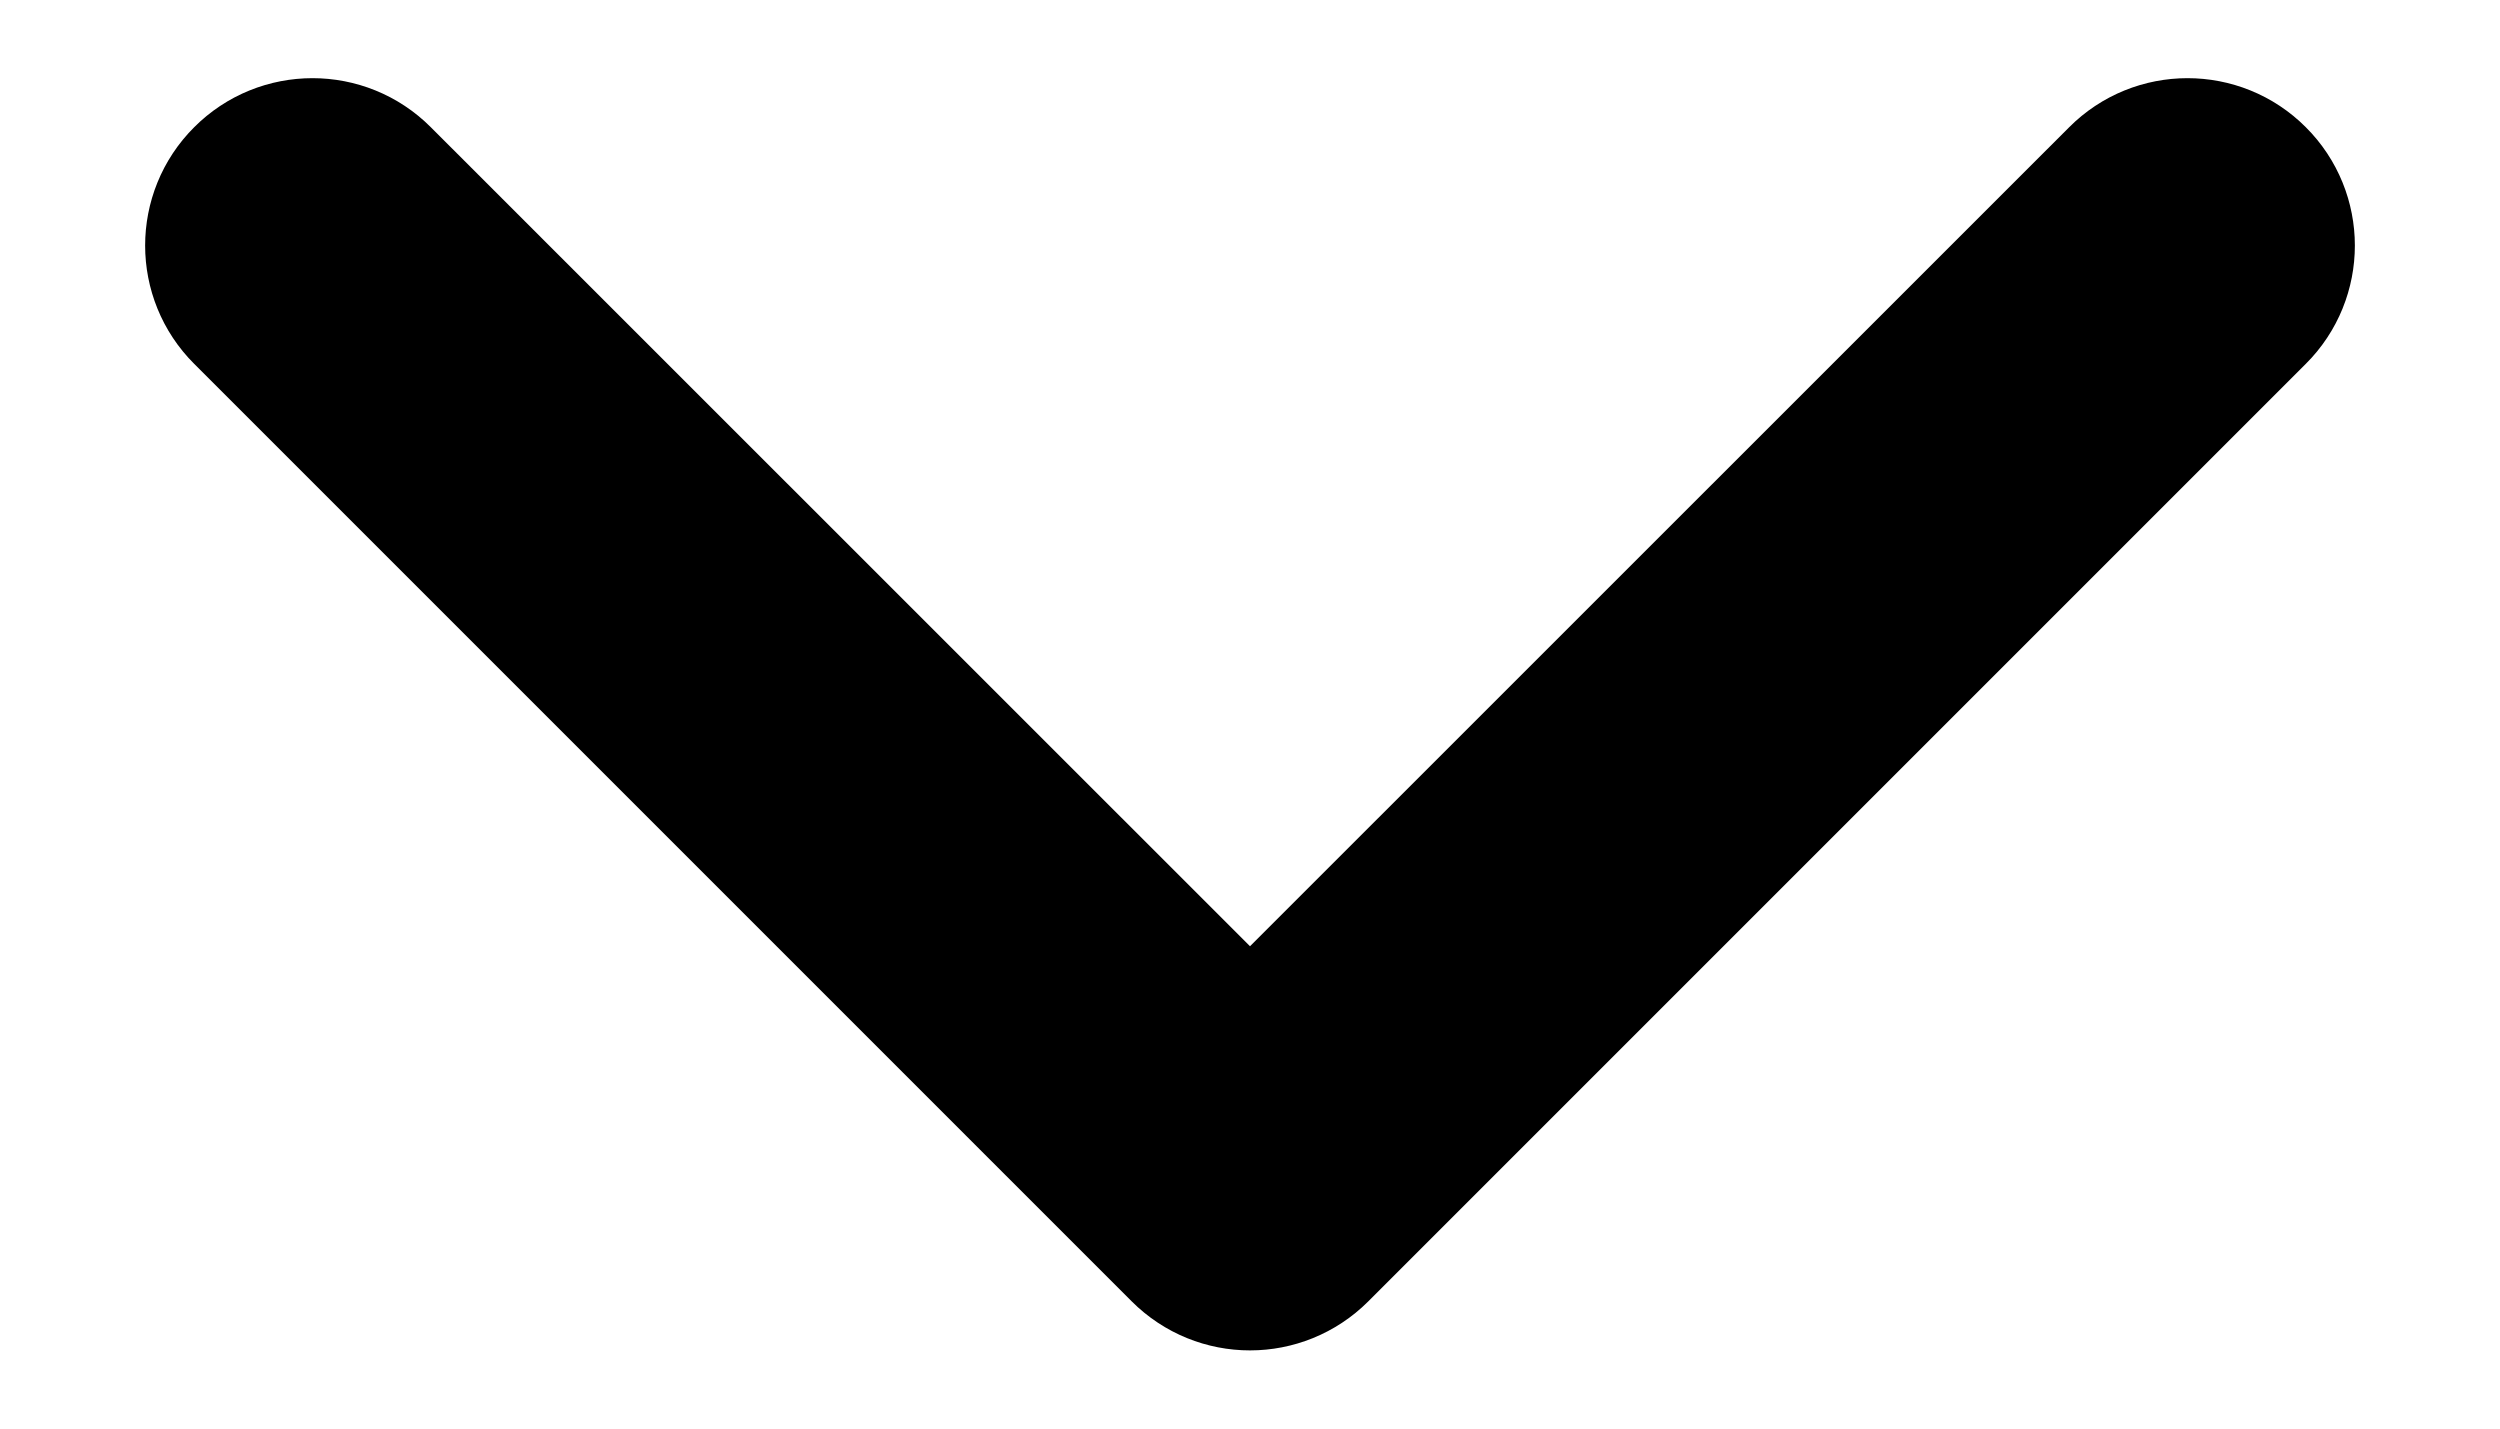 <svg width="14" height="8" viewBox="0 0 14 8" fill="none" xmlns="http://www.w3.org/2000/svg">
<path fill-rule="evenodd" clip-rule="evenodd" d="M12.559 1.066C12.73 1.236 12.73 1.514 12.559 1.684L7.309 6.934C7.138 7.105 6.862 7.105 6.691 6.934L1.441 1.684C1.27 1.514 1.27 1.236 1.441 1.066C1.611 0.895 1.889 0.895 2.059 1.066L7 6.006L11.941 1.066C12.111 0.895 12.389 0.895 12.559 1.066Z" fill="black" stroke="black" stroke-linecap="round" stroke-linejoin="round"/>
</svg>
